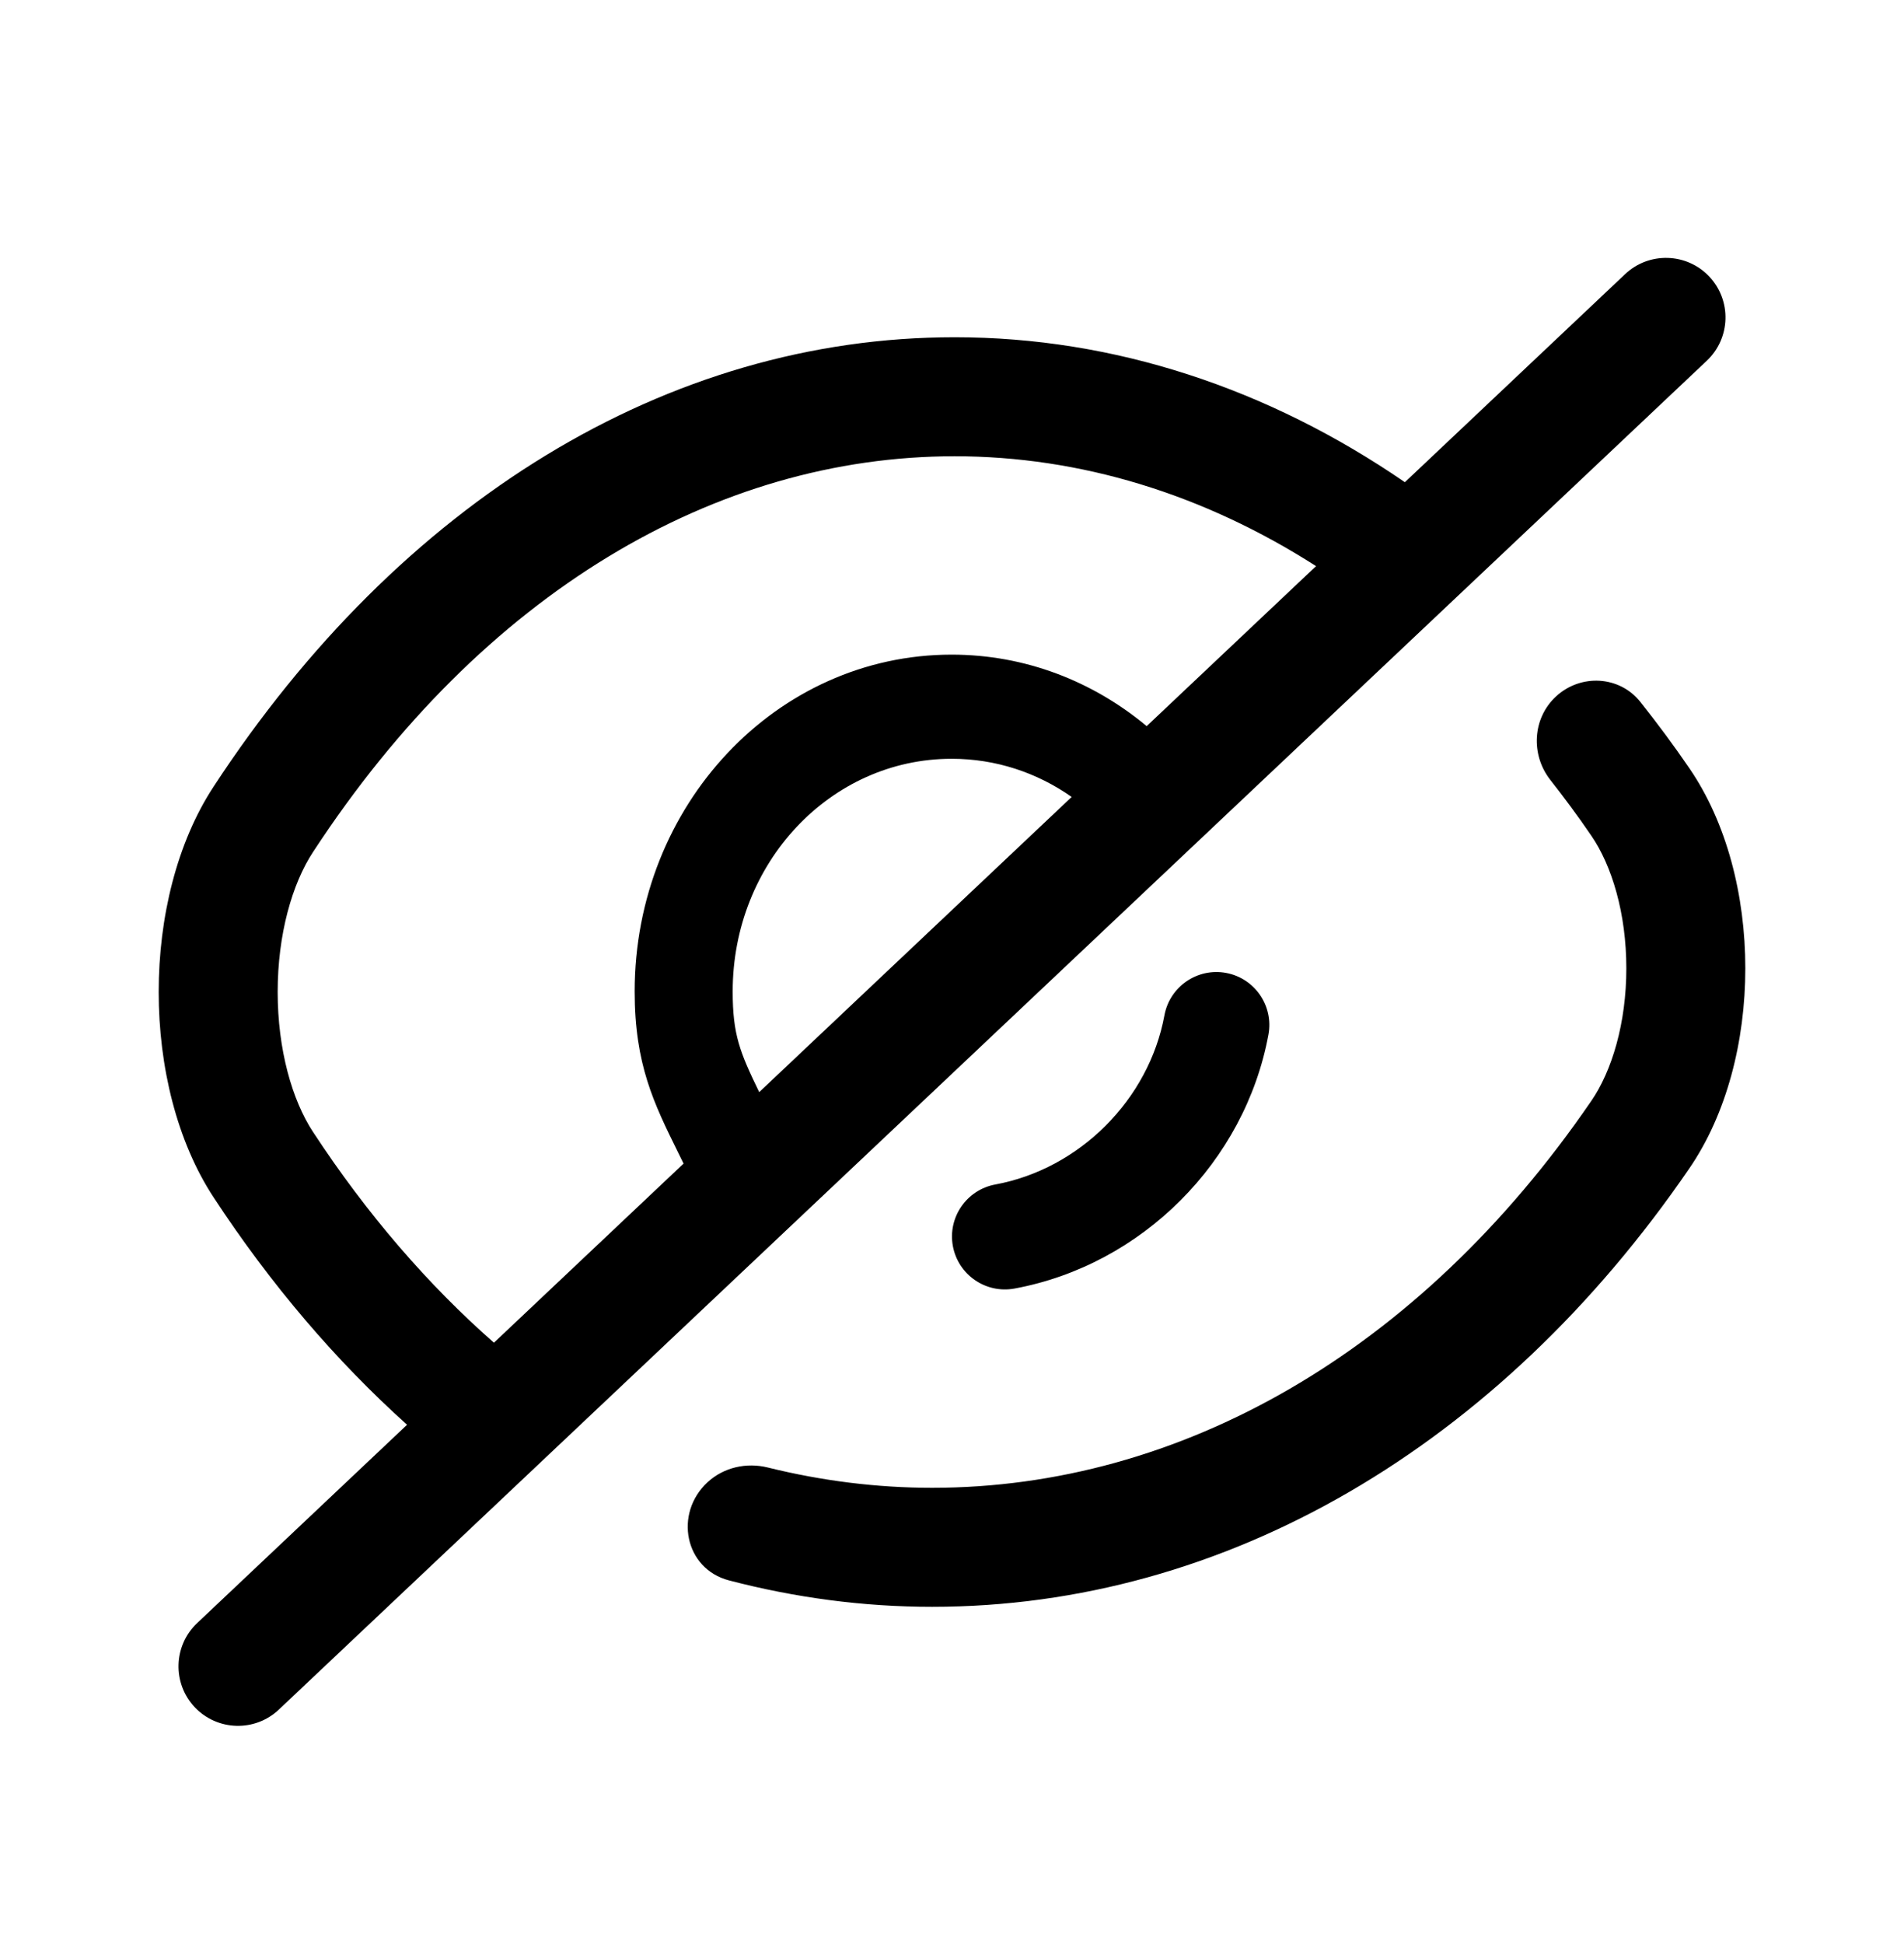 <svg width="48" height="49" viewBox="0 0 48 49" fill="none" xmlns="http://www.w3.org/2000/svg">
<path fill-rule="evenodd" clip-rule="evenodd" d="M43.03 9.091C43.632 8.522 43.659 7.572 43.09 6.97C42.522 6.368 41.572 6.341 40.97 6.909L35.417 12.154C31.97 9.786 28.082 8.5 24.065 8.5C16.827 8.5 10.08 12.648 5.384 19.828C3.539 22.64 3.539 27.366 5.384 30.178C6.824 32.376 8.474 34.305 10.262 35.911L4.97 40.91C4.368 41.478 4.341 42.428 4.909 43.03C5.478 43.632 6.428 43.659 7.03 43.09L43.03 9.091ZM12.452 33.843L17.233 29.328C17.187 29.234 17.141 29.141 17.096 29.05L17.096 29.05L17.096 29.05C16.485 27.812 16 26.829 16 24.99C16 20.295 19.572 16.5 23.991 16.5C25.849 16.5 27.552 17.173 28.908 18.302L33.178 14.269C30.331 12.447 27.222 11.5 24.065 11.5C18.06 11.5 12.169 14.935 7.895 21.47L7.892 21.474C7.365 22.277 7 23.55 7 25.003C7 26.456 7.365 27.729 7.892 28.532L7.894 28.534C9.251 30.606 10.799 32.391 12.452 33.843ZM27.017 20.087C26.148 19.477 25.111 19.125 23.991 19.125C20.937 19.125 18.471 21.745 18.471 24.99C18.471 26.079 18.652 26.521 19.14 27.527L27.017 20.087ZM19.359 36.989C18.82 36.855 18.244 36.983 17.836 37.361C16.987 38.147 17.259 39.542 18.378 39.834C20.045 40.27 21.763 40.5 23.5 40.5C30.896 40.5 37.788 36.455 42.586 29.453C44.471 26.711 44.471 22.101 42.586 19.359C42.194 18.785 41.781 18.231 41.356 17.695C40.829 17.029 39.849 16.978 39.226 17.555C38.633 18.104 38.585 19.022 39.084 19.658C39.441 20.113 39.785 20.577 40.109 21.052L40.114 21.059C40.637 21.819 41 23.026 41 24.406C41 25.787 40.637 26.993 40.114 27.753L40.111 27.757C35.763 34.102 29.727 37.5 23.5 37.5C22.105 37.5 20.717 37.325 19.359 36.989ZM30.908 24.522C31.632 24.656 32.111 25.351 31.978 26.075C31.386 29.285 28.785 31.886 25.575 32.478C24.851 32.611 24.156 32.132 24.022 31.408C23.889 30.684 24.368 29.989 25.092 29.855C27.215 29.464 28.964 27.715 29.355 25.592C29.489 24.868 30.184 24.389 30.908 24.522Z" fill="currentColor"/>
</svg>
